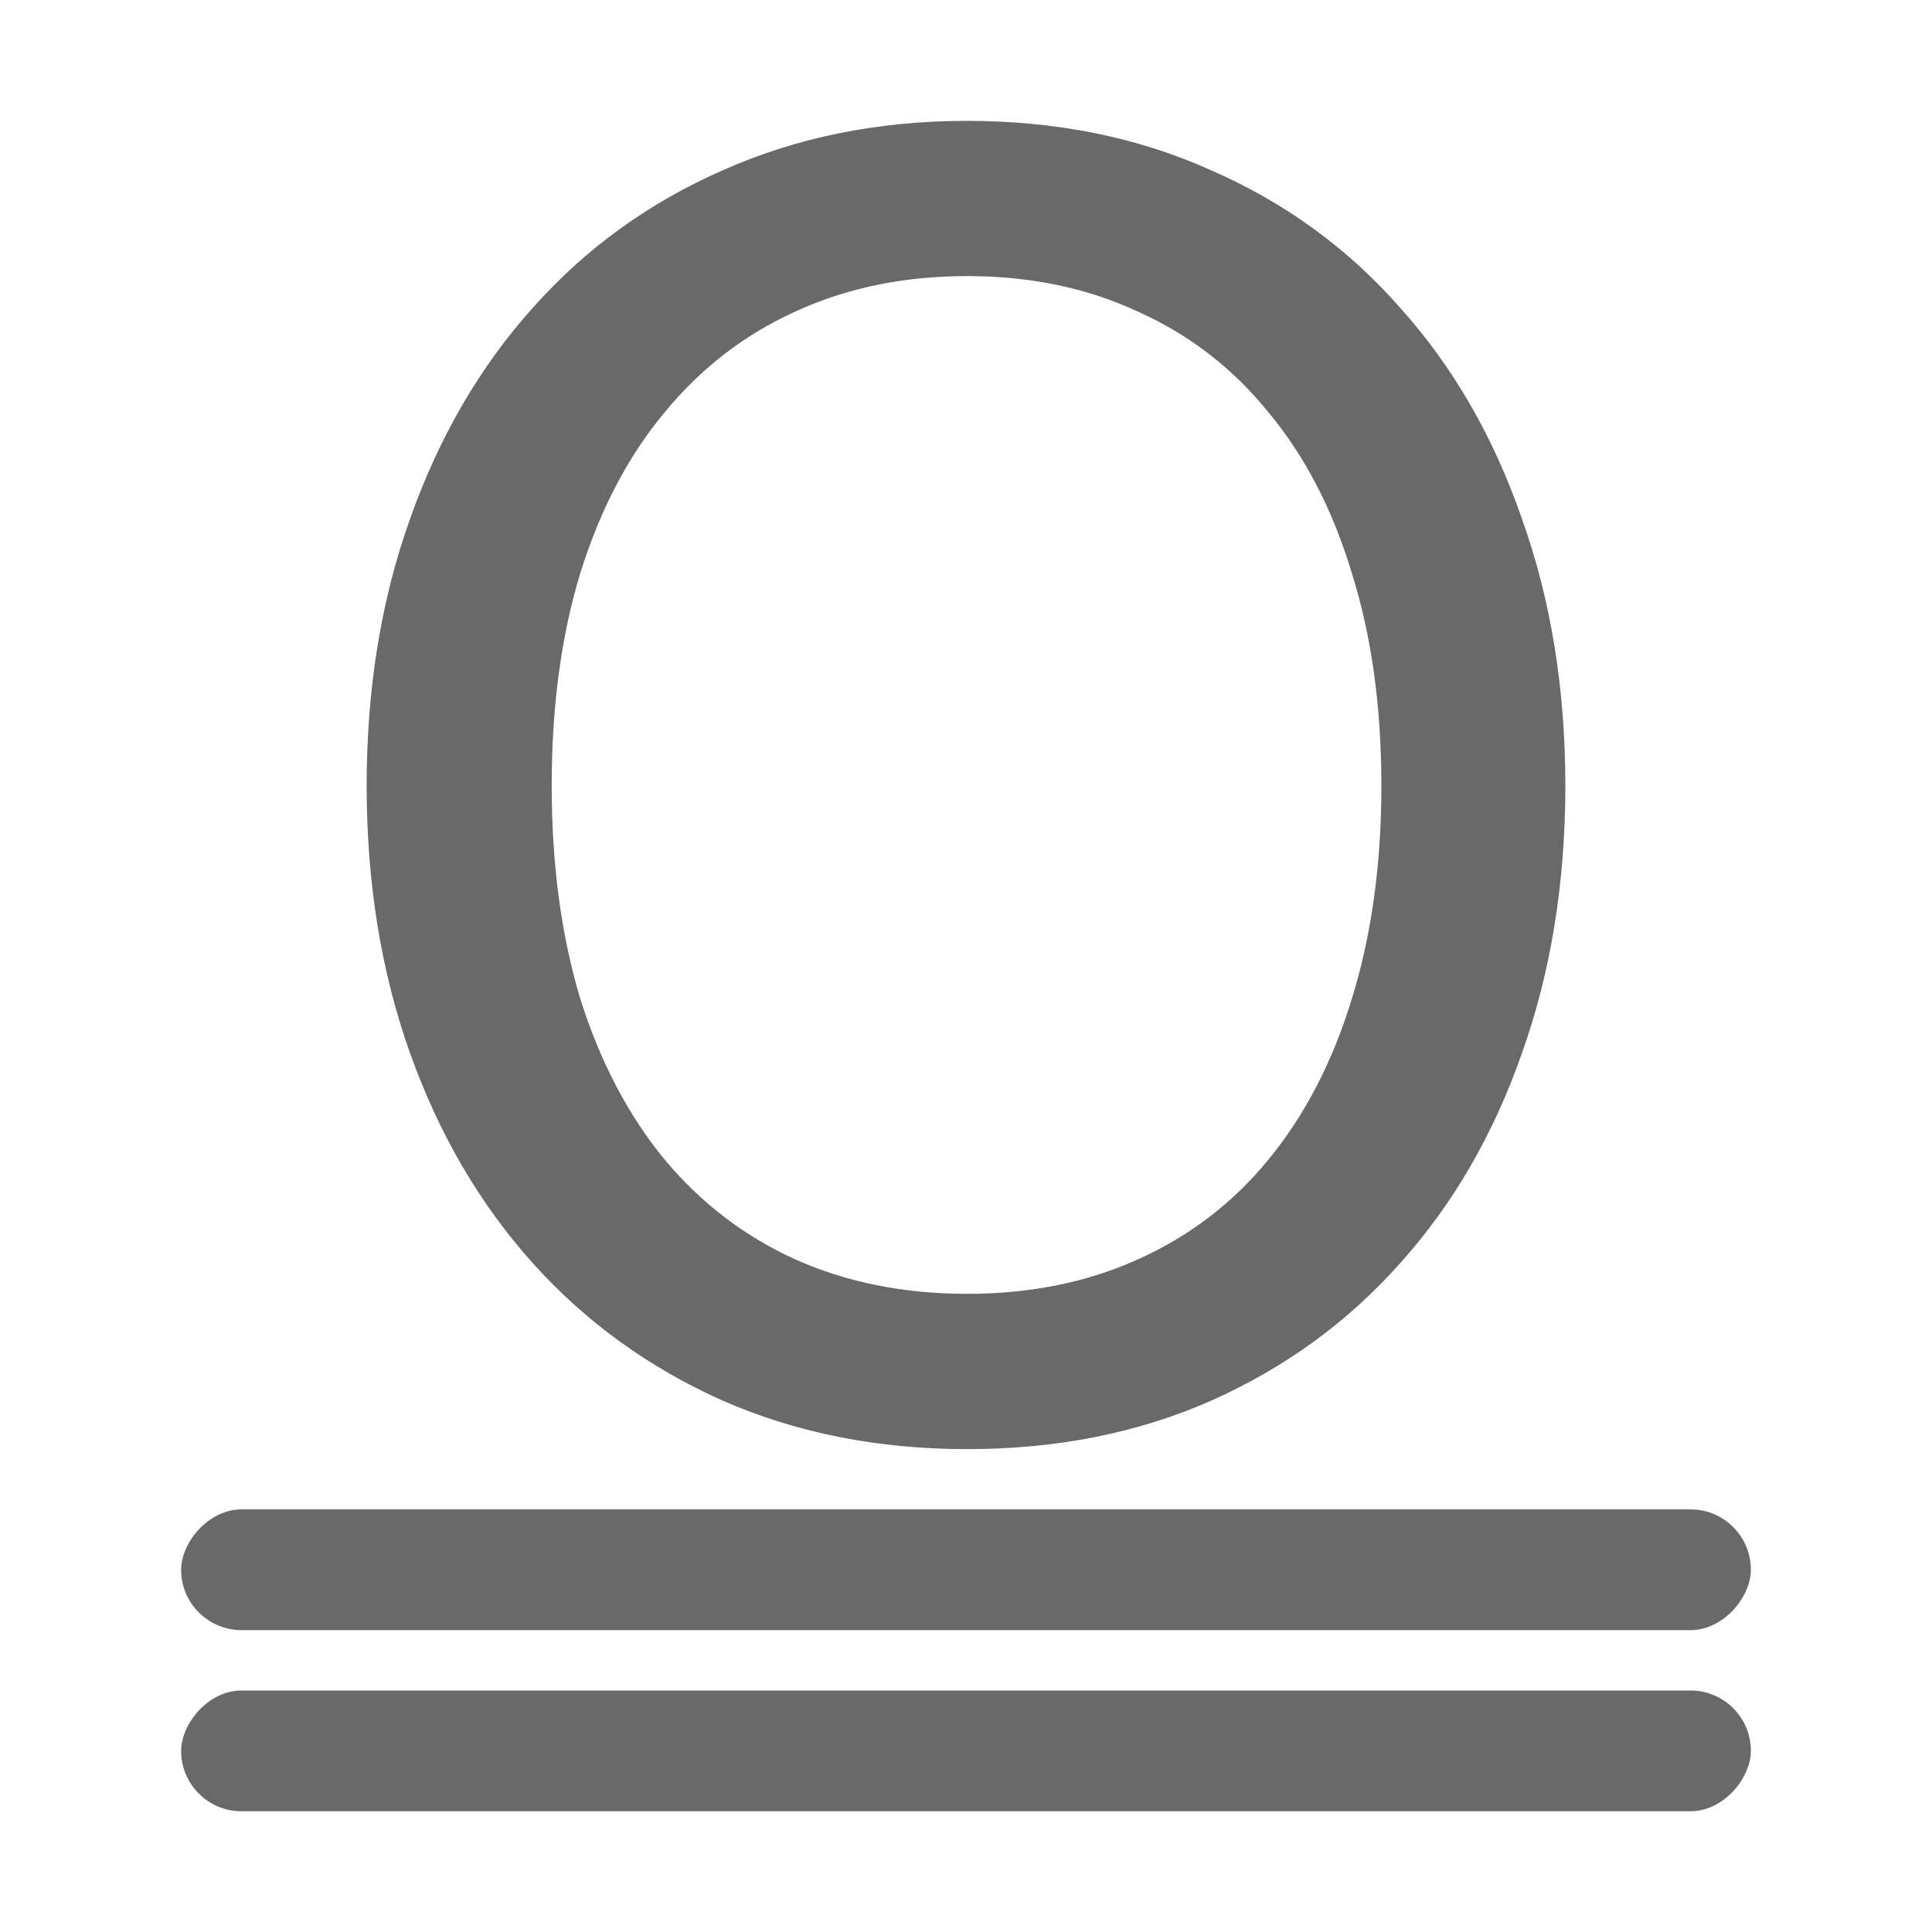 <svg viewBox="0 0 32 32" xmlns="http://www.w3.org/2000/svg"><g fill="#696969"><rect height="2" ry="1" transform="scale(1 -1)" width="26" x="3" y="-30"/><rect height="2" ry="1" transform="scale(1 -1)" width="26" x="3" y="-27"/><path d="m25.927 13.01q0 2.424-.721 4.439-.704 2.015-2.015 3.473-1.294 1.458-3.129 2.277-1.818.803-4.046.803-2.212 0-4.046-.803-1.835-.819-3.145-2.277-1.311-1.458-2.031-3.473-.721-2.015-.721-4.439 0-2.408.721-4.423.721-2.031 2.031-3.489 1.311-1.474 3.145-2.277 1.835-.819 4.046-.819 2.228 0 4.046.819 1.835.803 3.129 2.277 1.311 1.458 2.015 3.489.721 2.015.721 4.423zm-3.047 0q0-1.966-.491-3.522-.475-1.573-1.376-2.654-.885-1.098-2.162-1.671-1.261-.59-2.834-.59-1.573 0-2.85.59-1.261.573-2.162 1.671-.901 1.081-1.392 2.654-.475 1.556-.475 3.522 0 1.966.475 3.538.491 1.556 1.392 2.654.901 1.081 2.162 1.655 1.278.573 2.85.573 1.573 0 2.834-.573 1.278-.573 2.162-1.655.901-1.098 1.376-2.654.491-1.573.491-3.538z"/></g></svg>